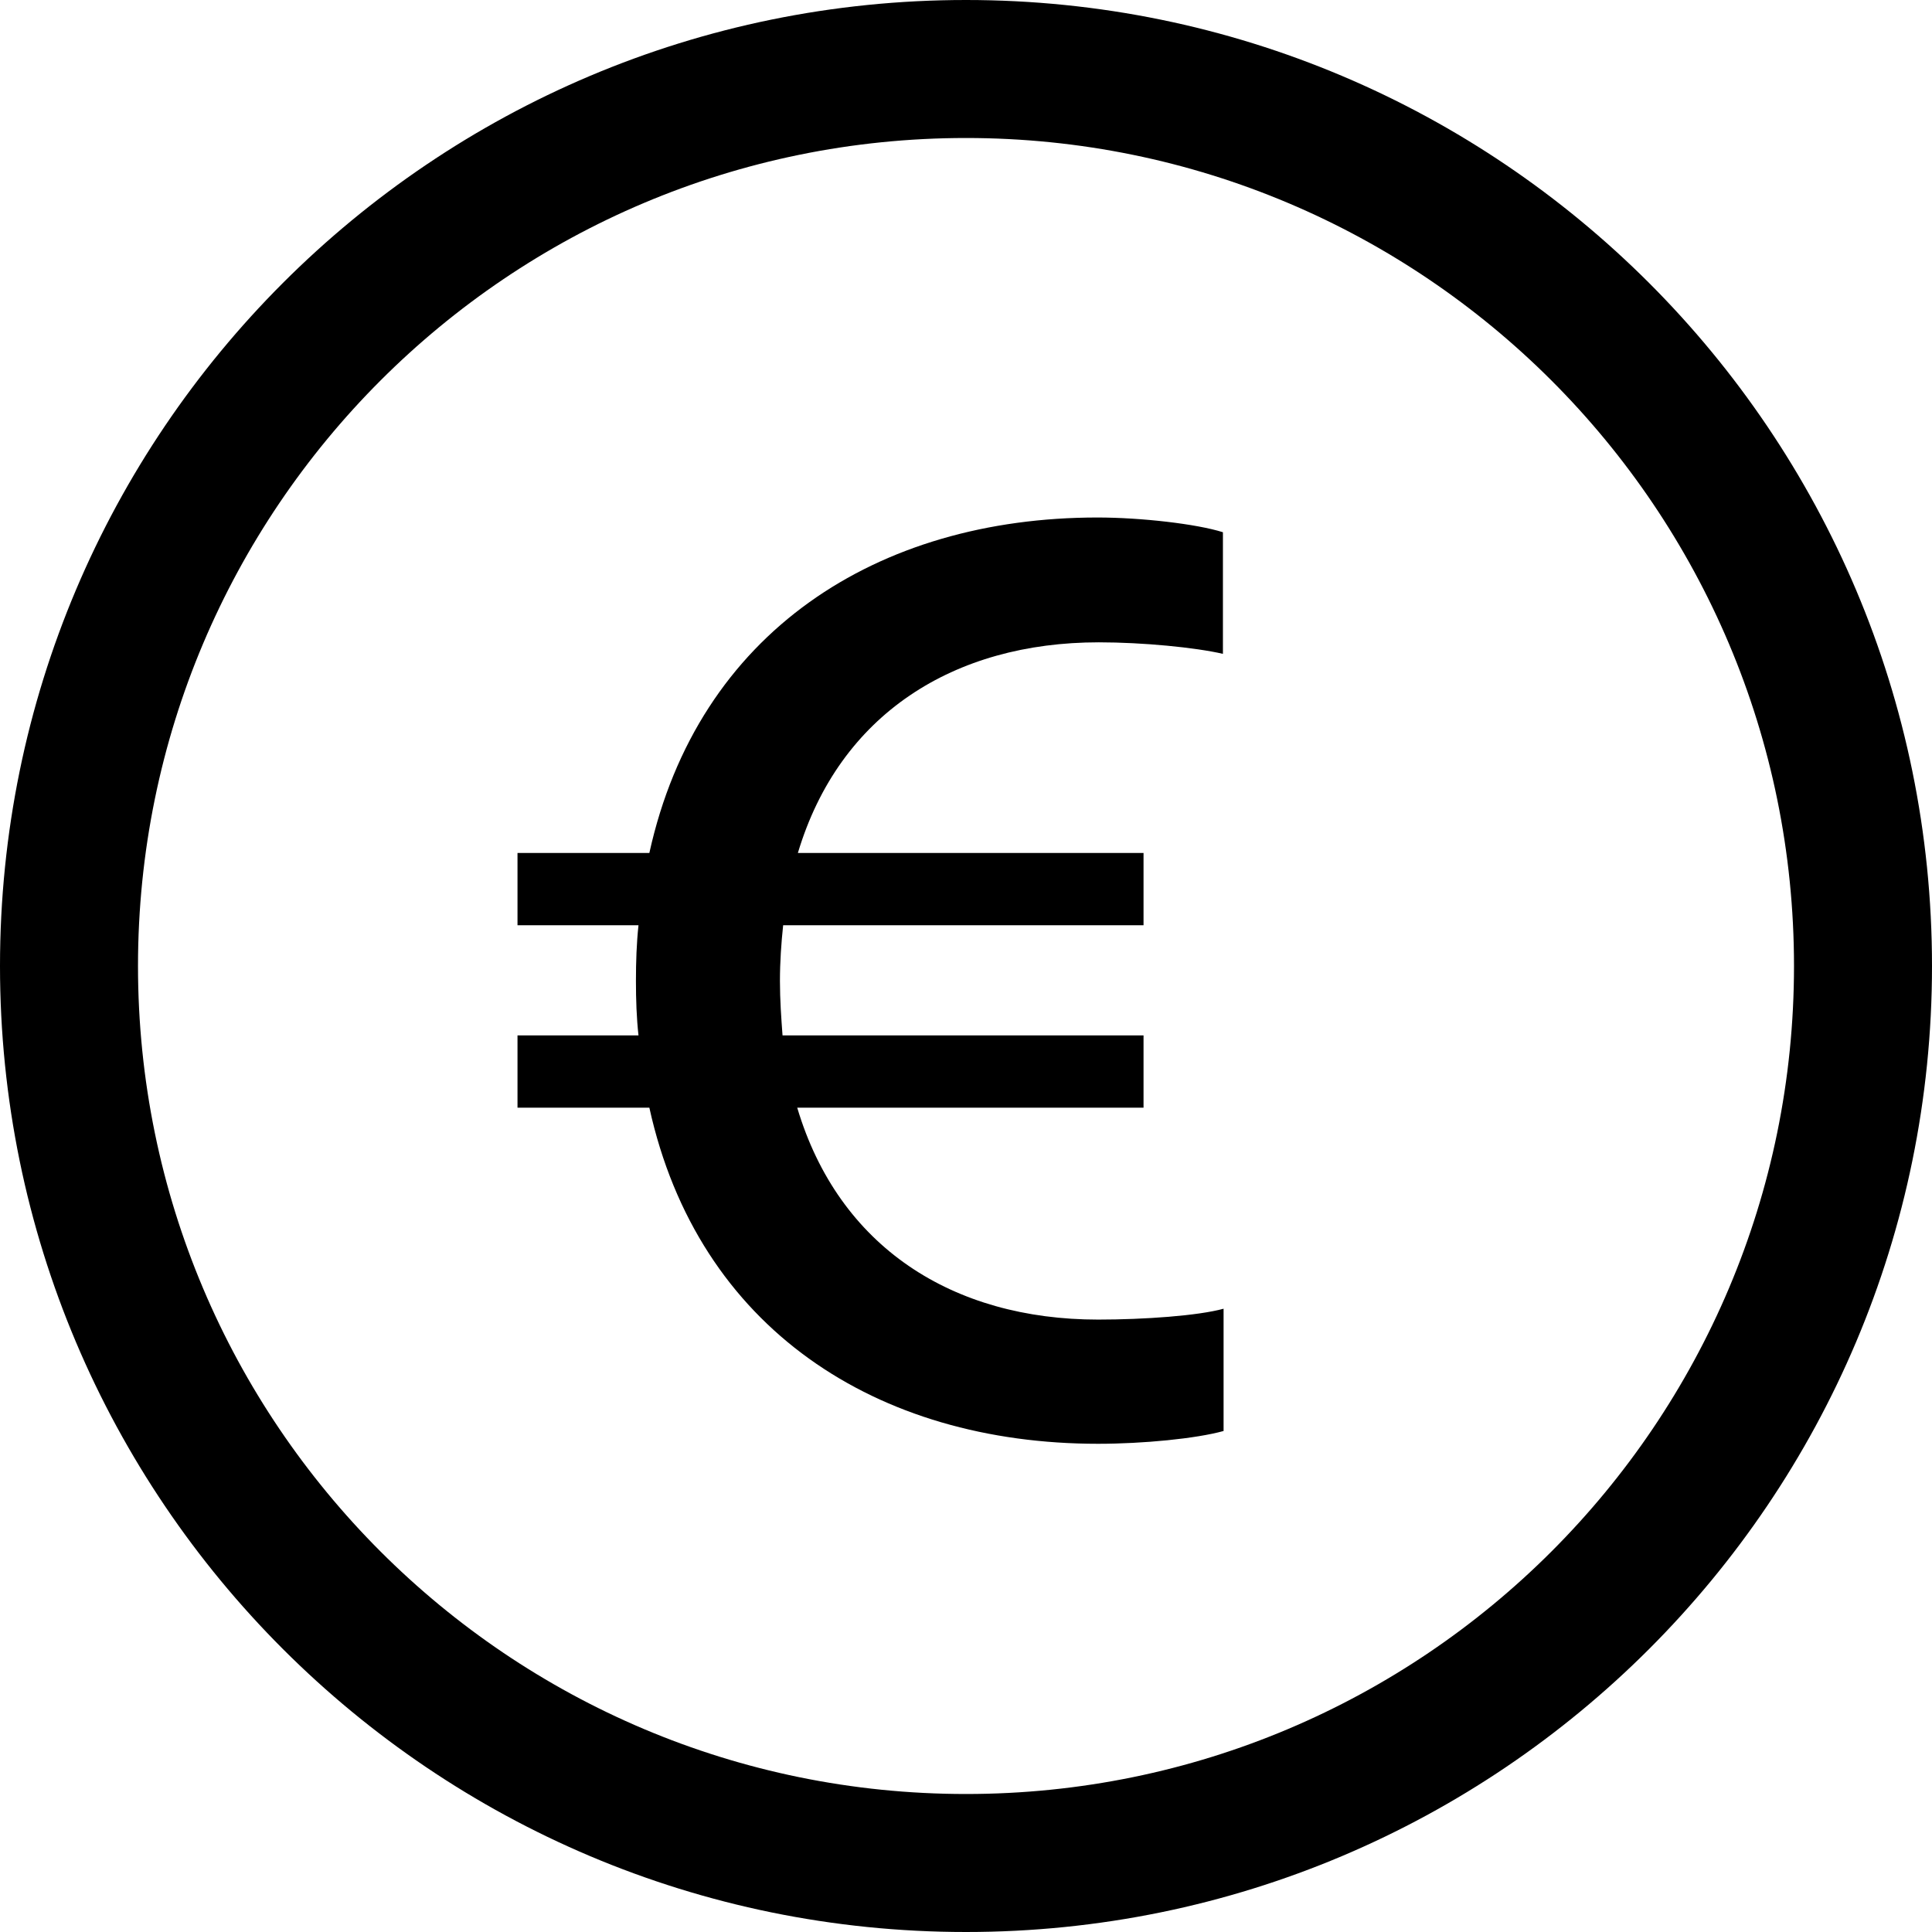 <svg xmlns="http://www.w3.org/2000/svg" width="56" height="56" viewBox="0 0 56 56">
  <g fill-rule="evenodd">
    <path fill-rule="nonzero" d="M28,52 C41.255,52 52,41.255 52,28 C52,14.745 41.255,4 28,4 C14.745,4 4,14.745 4,28 C4,41.255 14.745,52 28,52 Z M28,56 C12.536,56 0,43.464 0,28 C0,12.536 12.536,0 28,0 C43.464,0 56,12.536 56,28 C56,43.464 43.464,56 28,56 Z"/>
    <path d="M33.146,32.107 L23.108,32.107 C24.314,36.152 27.617,38.249 31.829,38.249 C33.165,38.249 34.724,38.138 35.466,37.934 L35.466,41.478 C34.668,41.7 33.128,41.849 31.829,41.849 C25.409,41.849 20.232,38.509 18.822,32.107 L15,32.107 L15,30.011 L18.507,30.011 C18.451,29.51 18.433,28.972 18.433,28.434 C18.433,27.877 18.451,27.339 18.507,26.819 L15,26.819 L15,24.723 L18.822,24.723 C20.232,18.321 25.428,15 31.811,15 C33.072,15 34.687,15.186 35.447,15.427 L35.447,18.952 C34.649,18.767 33.128,18.618 31.848,18.618 C27.654,18.618 24.333,20.696 23.127,24.723 L33.146,24.723 L33.146,26.819 L22.7,26.819 C22.645,27.339 22.607,27.877 22.607,28.434 C22.607,28.99 22.645,29.51 22.682,30.011 L33.146,30.011 L33.146,32.107 Z"/>
  </g>
</svg>
